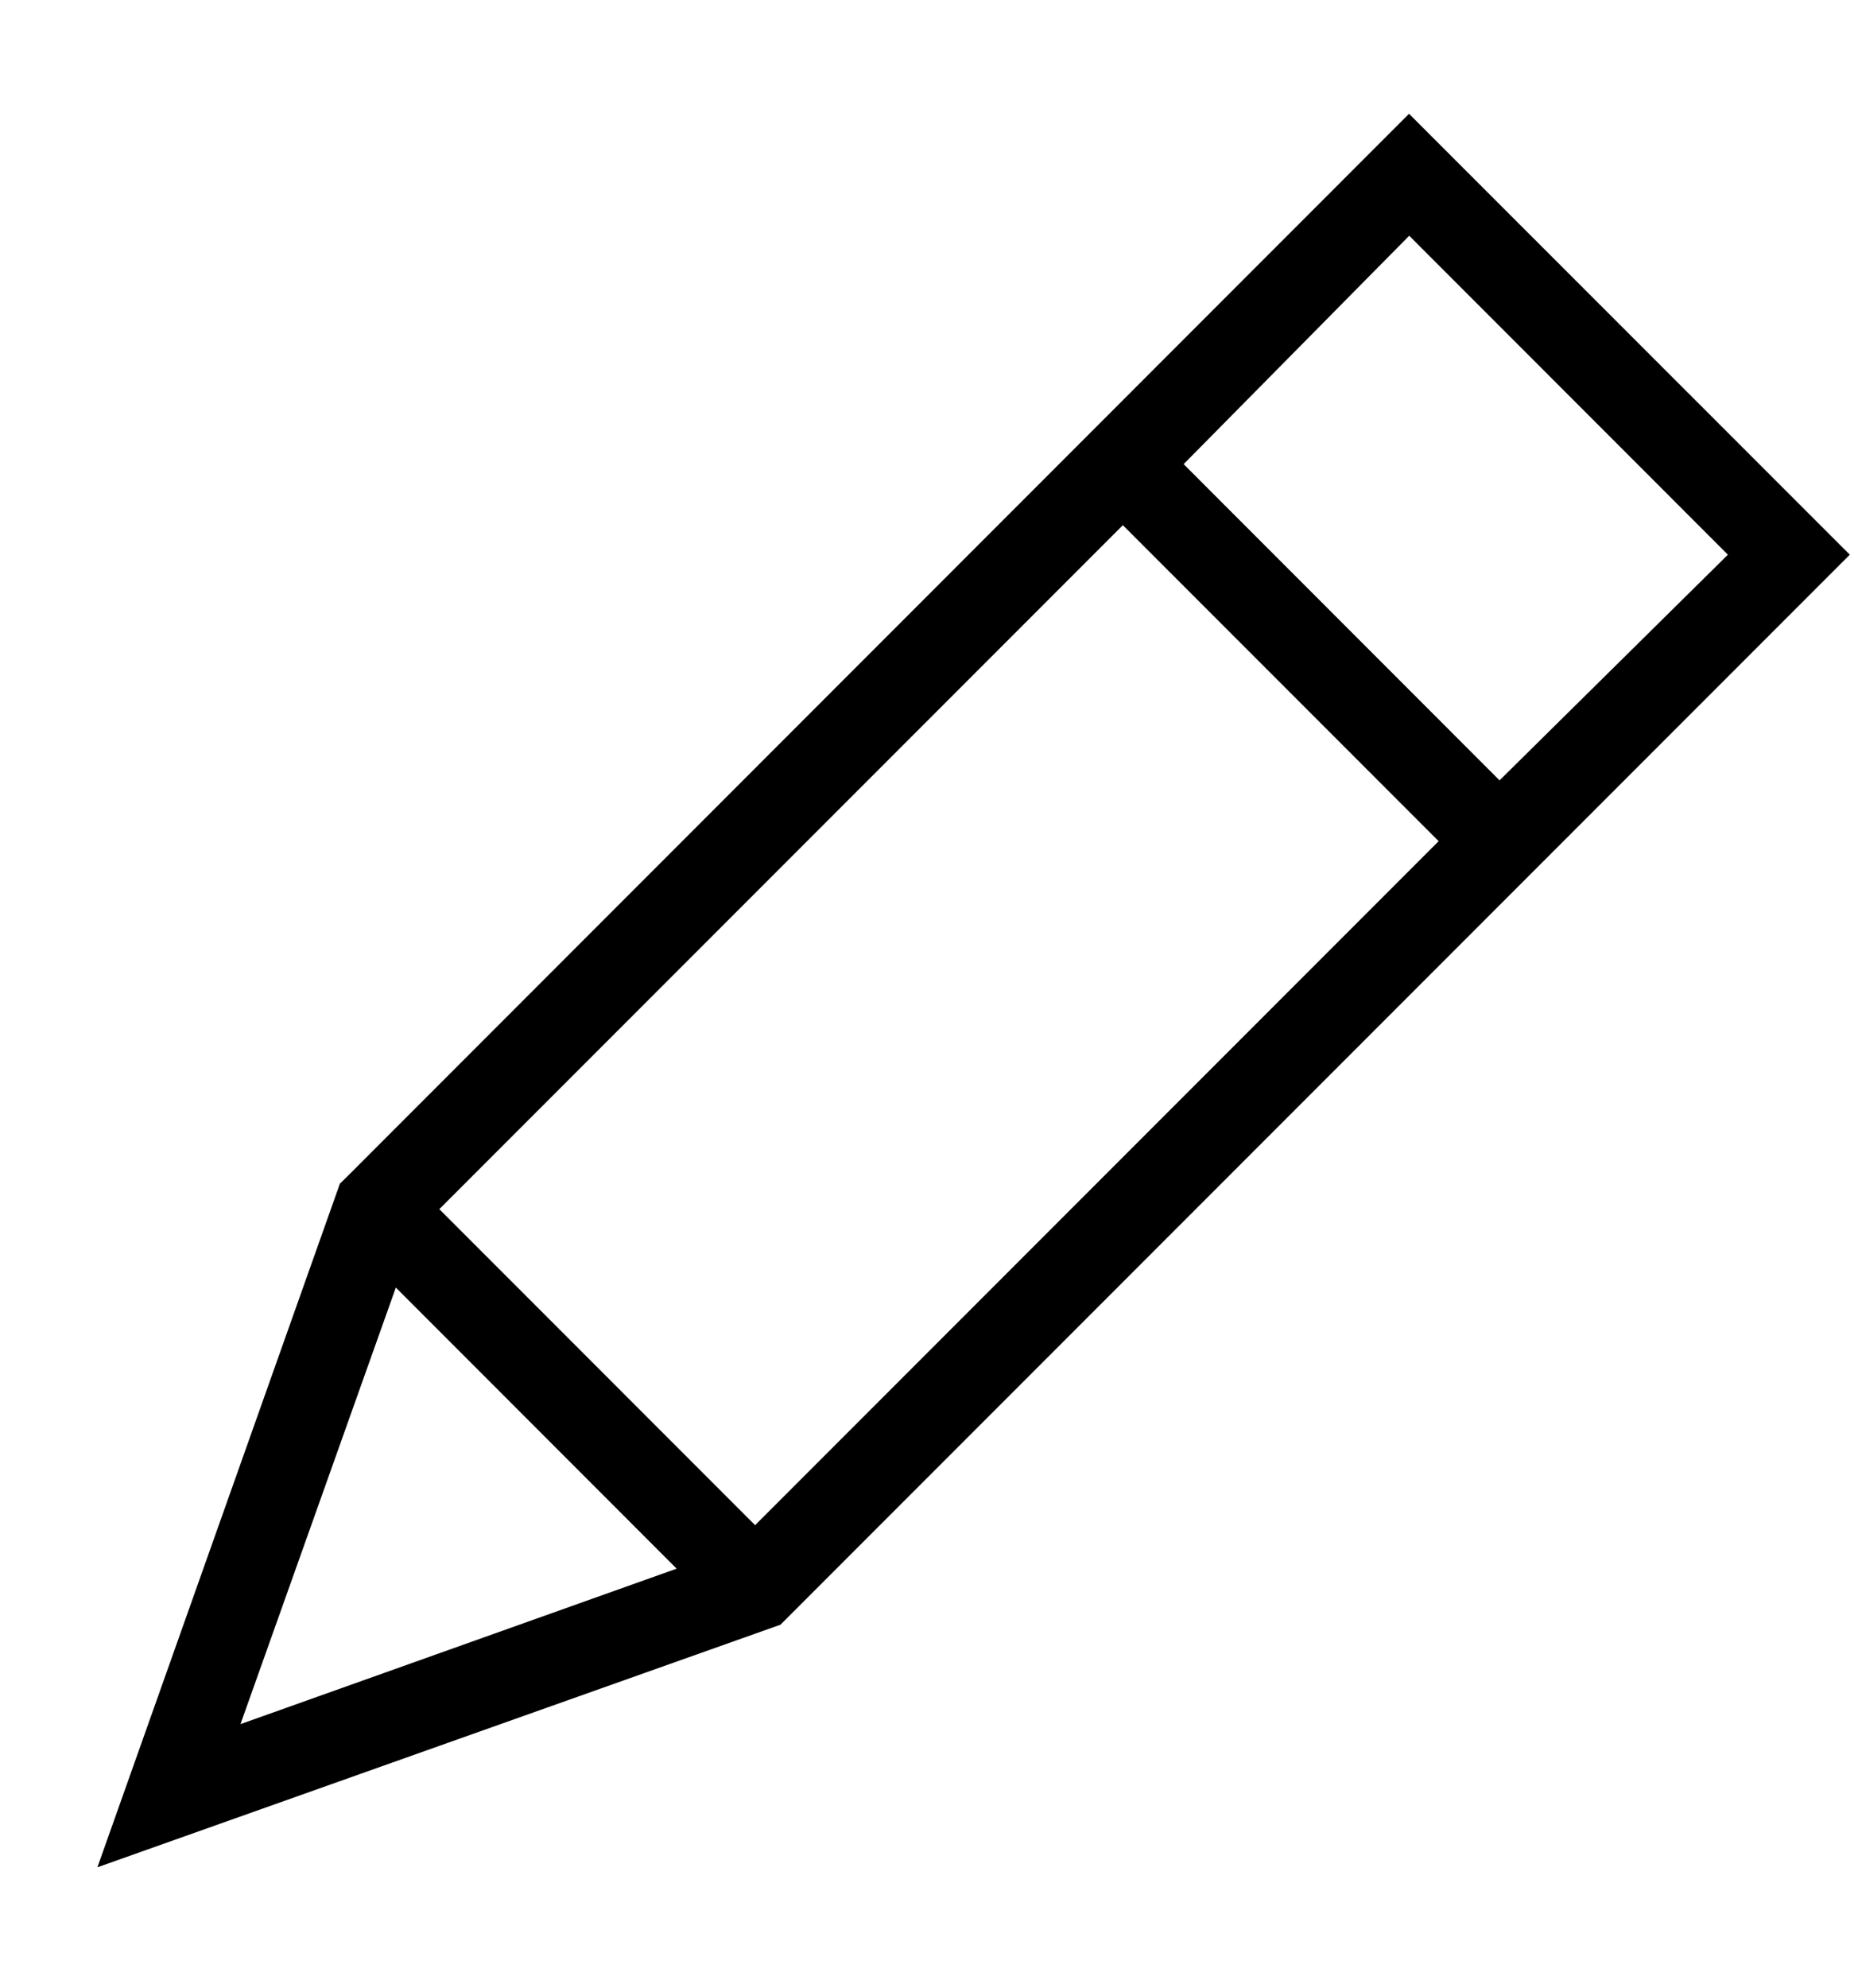 <svg xmlns="http://www.w3.org/2000/svg" width="14" height="15" viewBox="0 0 14 15">
    <path fill="#000" fill-rule="nonzero" stroke="#000" stroke-width=".2" d="M10.64 1L2.699 8.943l-.046.045L.9 13.927l4.939-1.753 7.988-7.988L10.64 1zm2.55 3.186L11.323 6.03 8.797 3.503l1.844-1.866 2.549 2.55zm-7.488 7.465L3.176 9.125l5.303-5.303 2.526 2.526-5.303 5.303zM2.948 9.534l2.344 2.345-3.641 1.297 1.297-3.642z"/>
</svg>